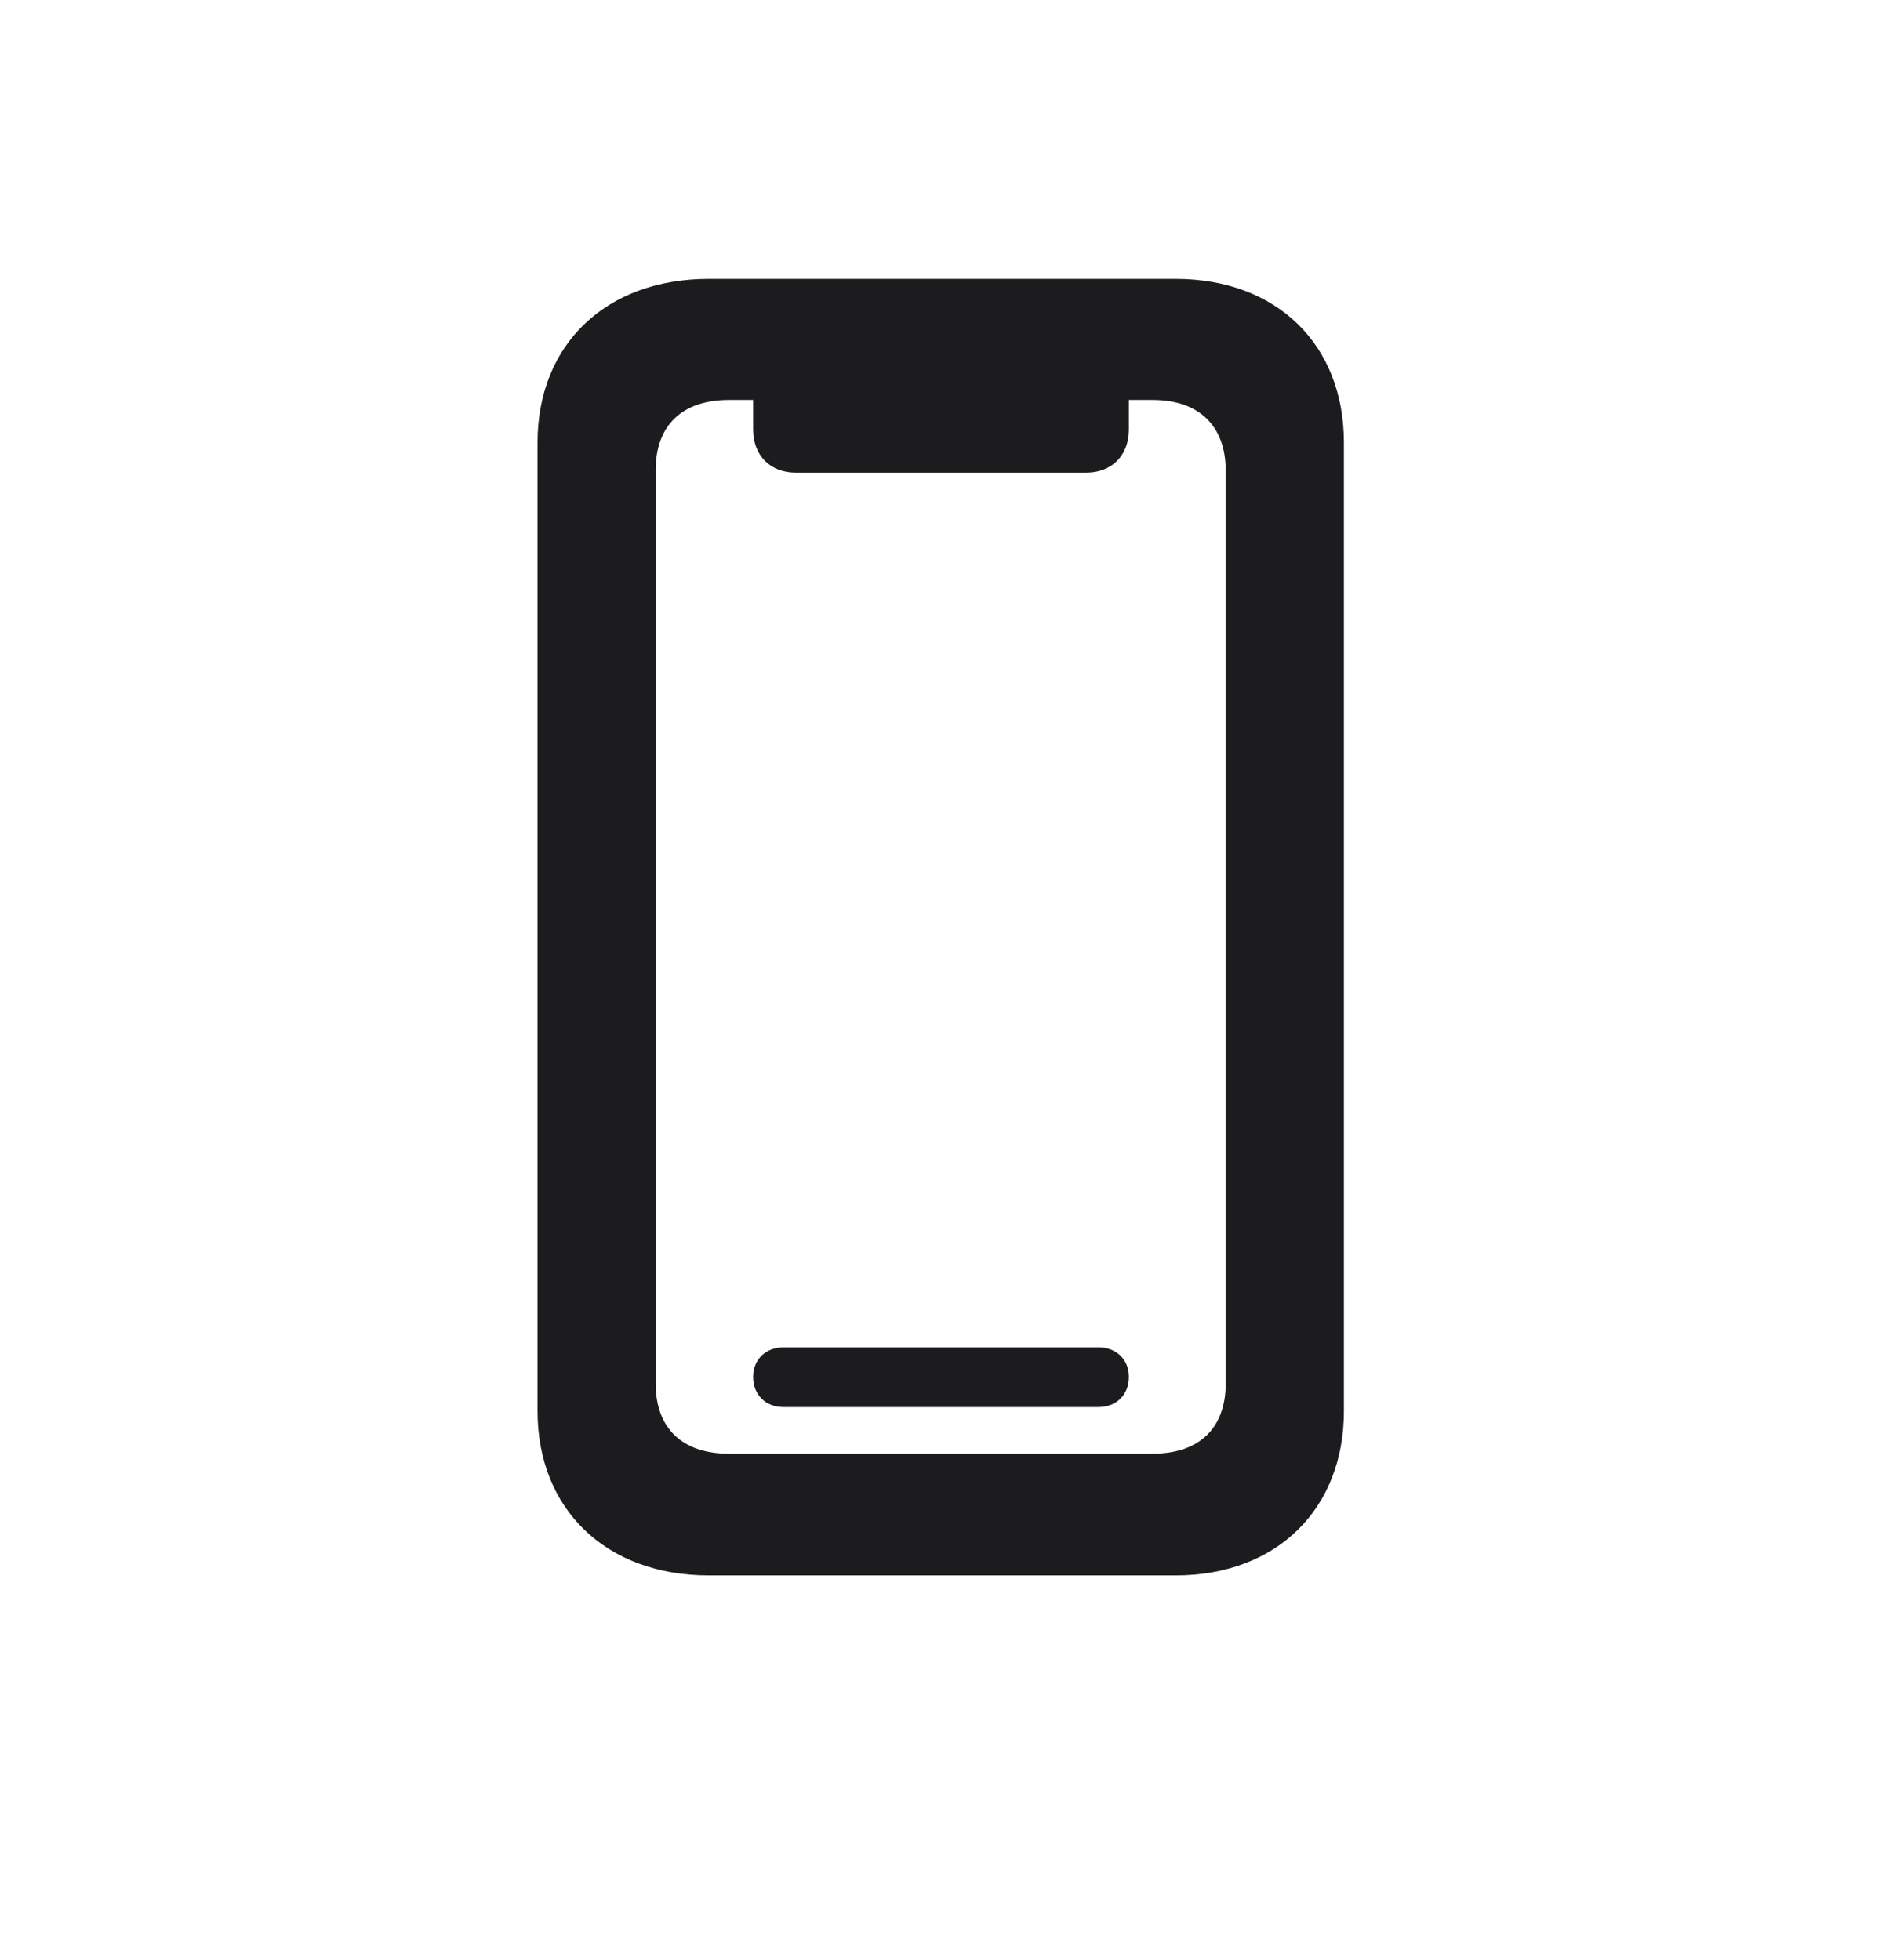 <svg width="24" height="25" viewBox="0 0 24 25" fill="none" xmlns="http://www.w3.org/2000/svg">
<path d="M9.039 20.093H14.991C16.279 20.093 17.138 19.249 17.138 17.998V5.643C17.138 4.393 16.279 3.557 14.991 3.557H9.039C7.729 3.557 6.855 4.393 6.855 5.643V17.998C6.855 19.249 7.729 20.093 9.039 20.093ZM9.296 18.541C8.7 18.541 8.361 18.217 8.361 17.644V5.997C8.361 5.425 8.7 5.101 9.296 5.101H9.604V5.478C9.604 5.809 9.823 6.028 10.147 6.028H13.853C14.177 6.028 14.396 5.809 14.396 5.478V5.101H14.697C15.292 5.101 15.631 5.432 15.631 6.005V17.644C15.631 18.217 15.292 18.541 14.697 18.541H9.296ZM9.989 17.946H14.011C14.23 17.946 14.396 17.795 14.396 17.561C14.396 17.335 14.23 17.185 14.011 17.185H9.989C9.77 17.185 9.604 17.335 9.604 17.561C9.604 17.795 9.77 17.946 9.989 17.946Z" fill="#1C1C1E"/>
</svg>
